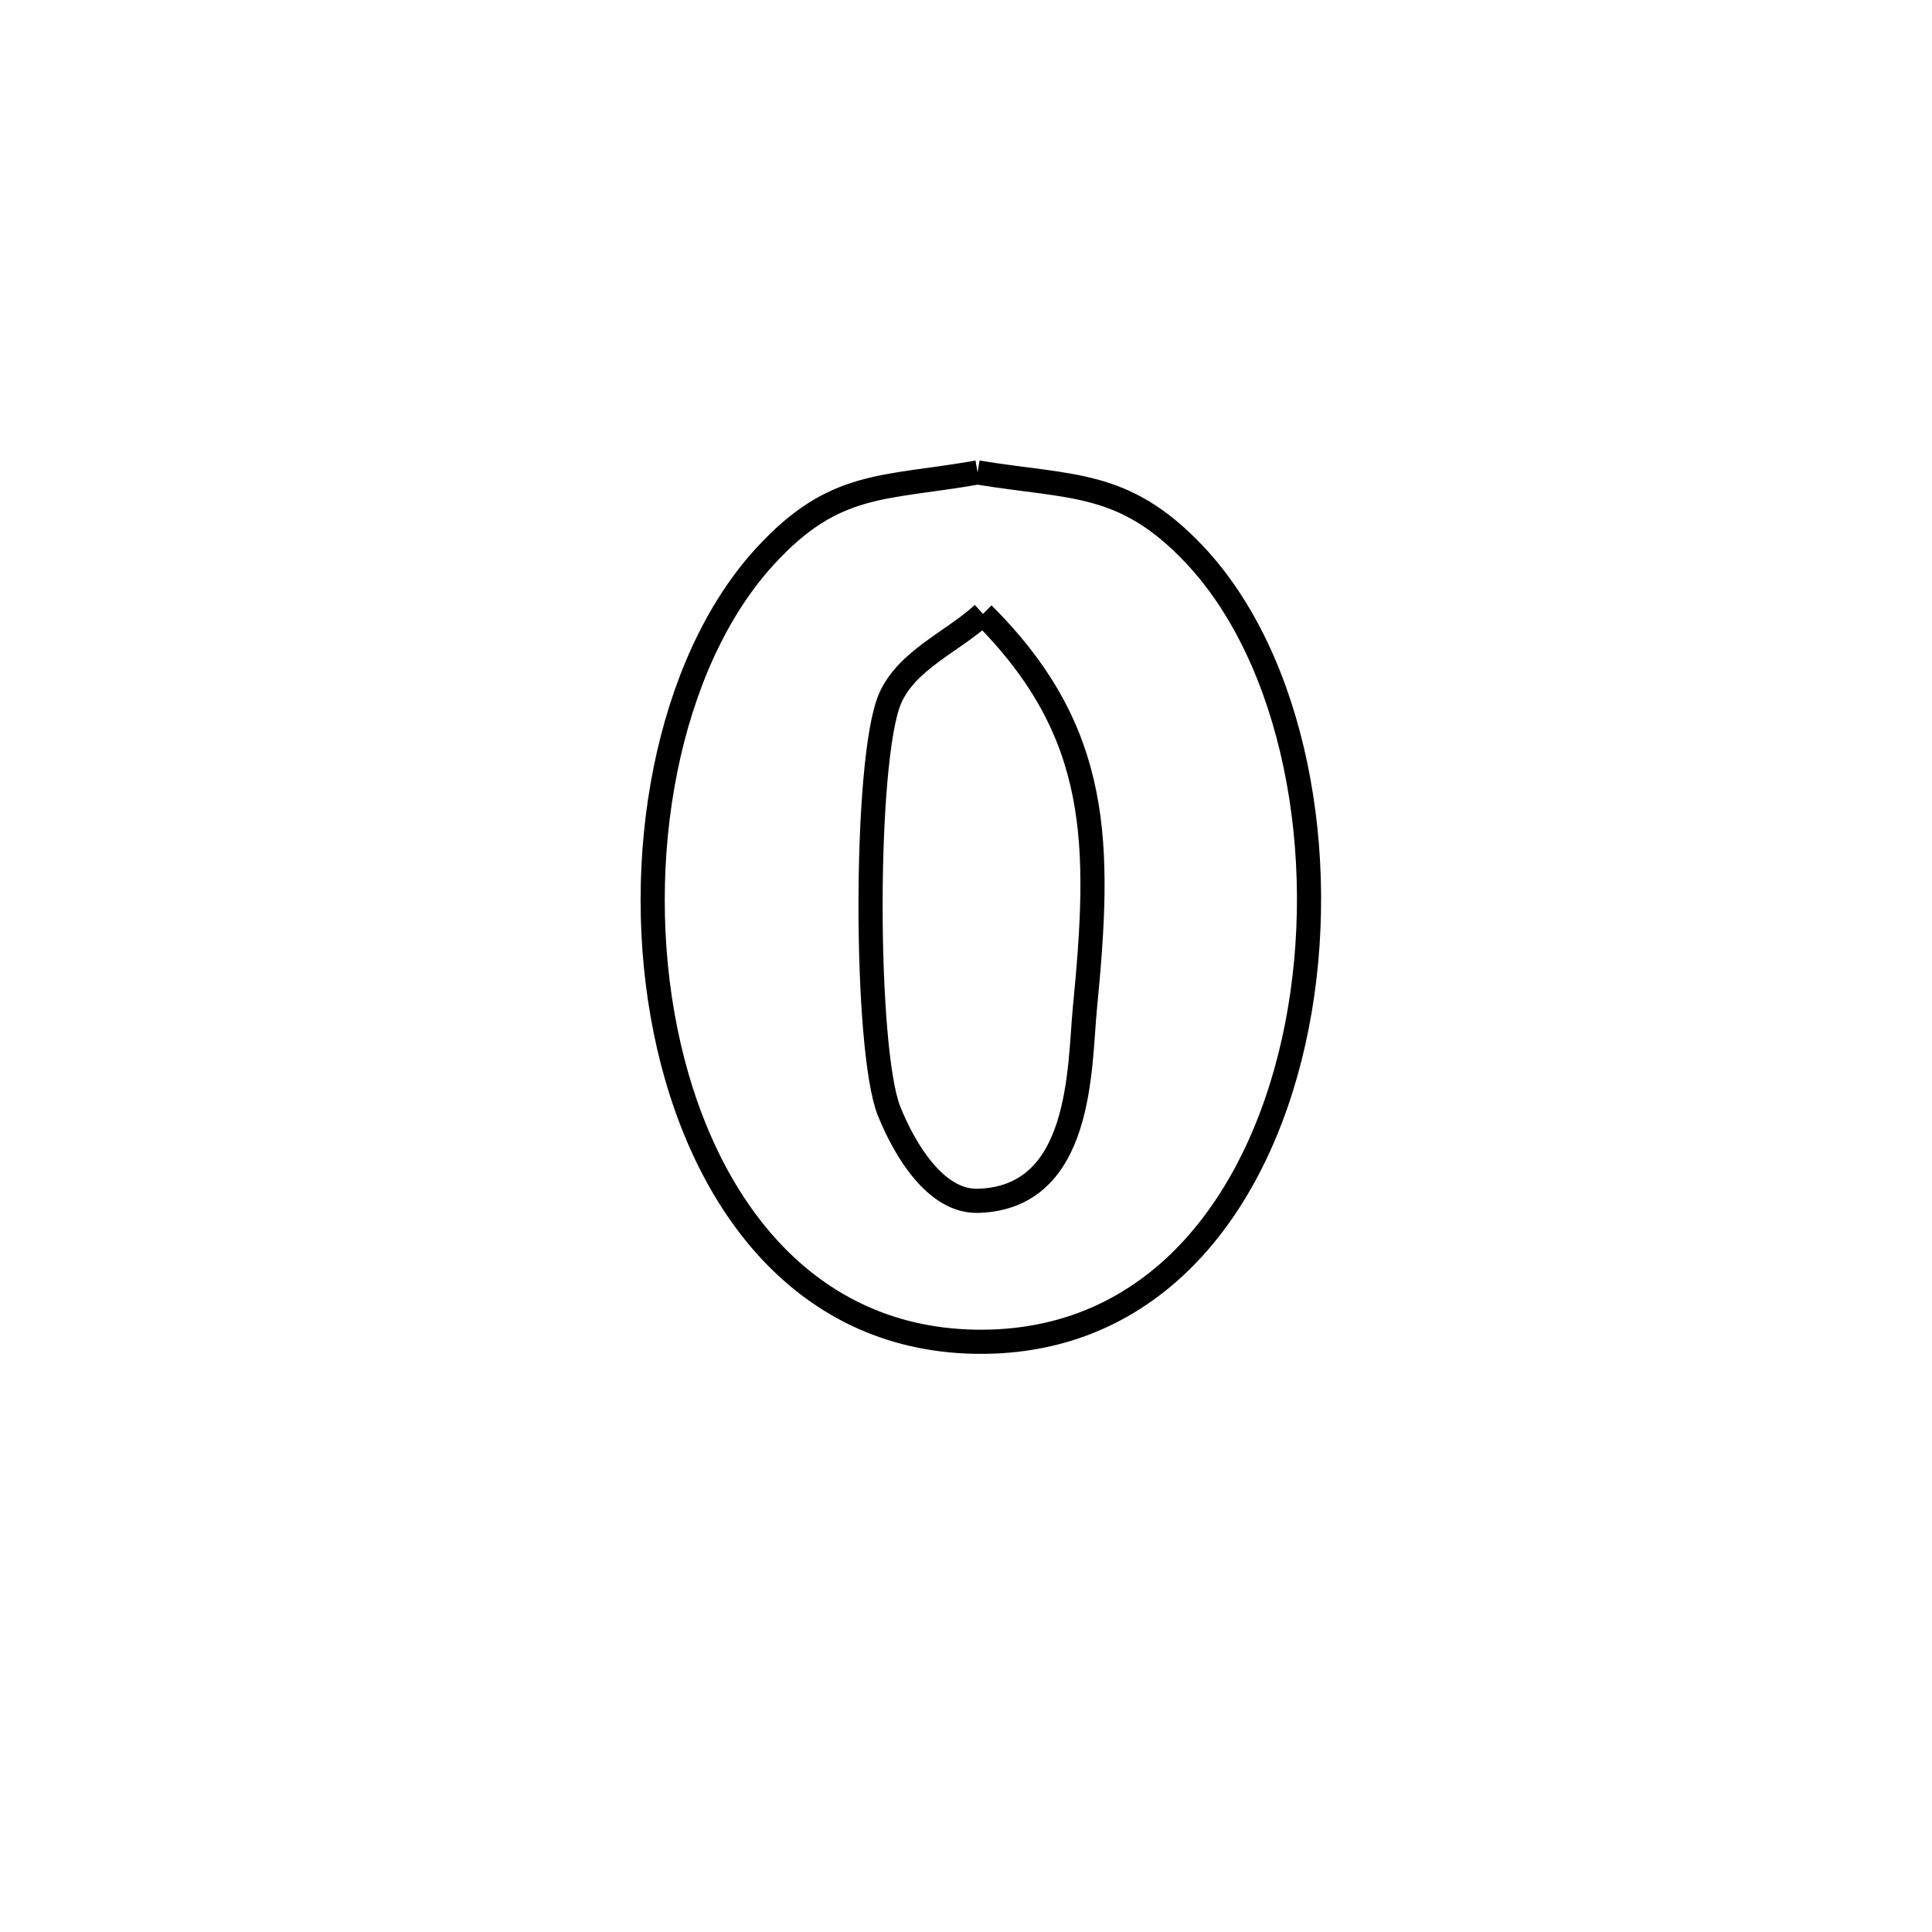 <svg xmlns="http://www.w3.org/2000/svg" viewBox="0.0 0.0 24.0 24.0" height="200px" width="200px"><path fill="none" stroke="black" stroke-width=".3" stroke-opacity="1.0"  filling="0" d="M12.144 5.869 L12.144 5.869 C13.309 6.061 13.954 5.962 14.823 6.873 C16.077 8.187 16.526 10.628 16.111 12.744 C15.696 14.86 14.418 16.652 12.217 16.668 C9.987 16.685 8.695 14.912 8.267 12.801 C7.84 10.691 8.278 8.241 9.51 6.904 C10.368 5.971 10.97 6.075 12.144 5.869 L12.144 5.869"></path>
<path fill="none" stroke="black" stroke-width=".3" stroke-opacity="1.0"  filling="0" d="M12.211 7.626 L12.211 7.626 C13.687 9.097 13.676 10.481 13.477 12.524 C13.406 13.251 13.453 14.883 12.147 14.917 C11.625 14.93 11.24 14.288 11.045 13.804 C10.739 13.046 10.732 9.426 11.057 8.677 C11.265 8.2 11.827 7.976 12.211 7.626 L12.211 7.626"></path></svg>